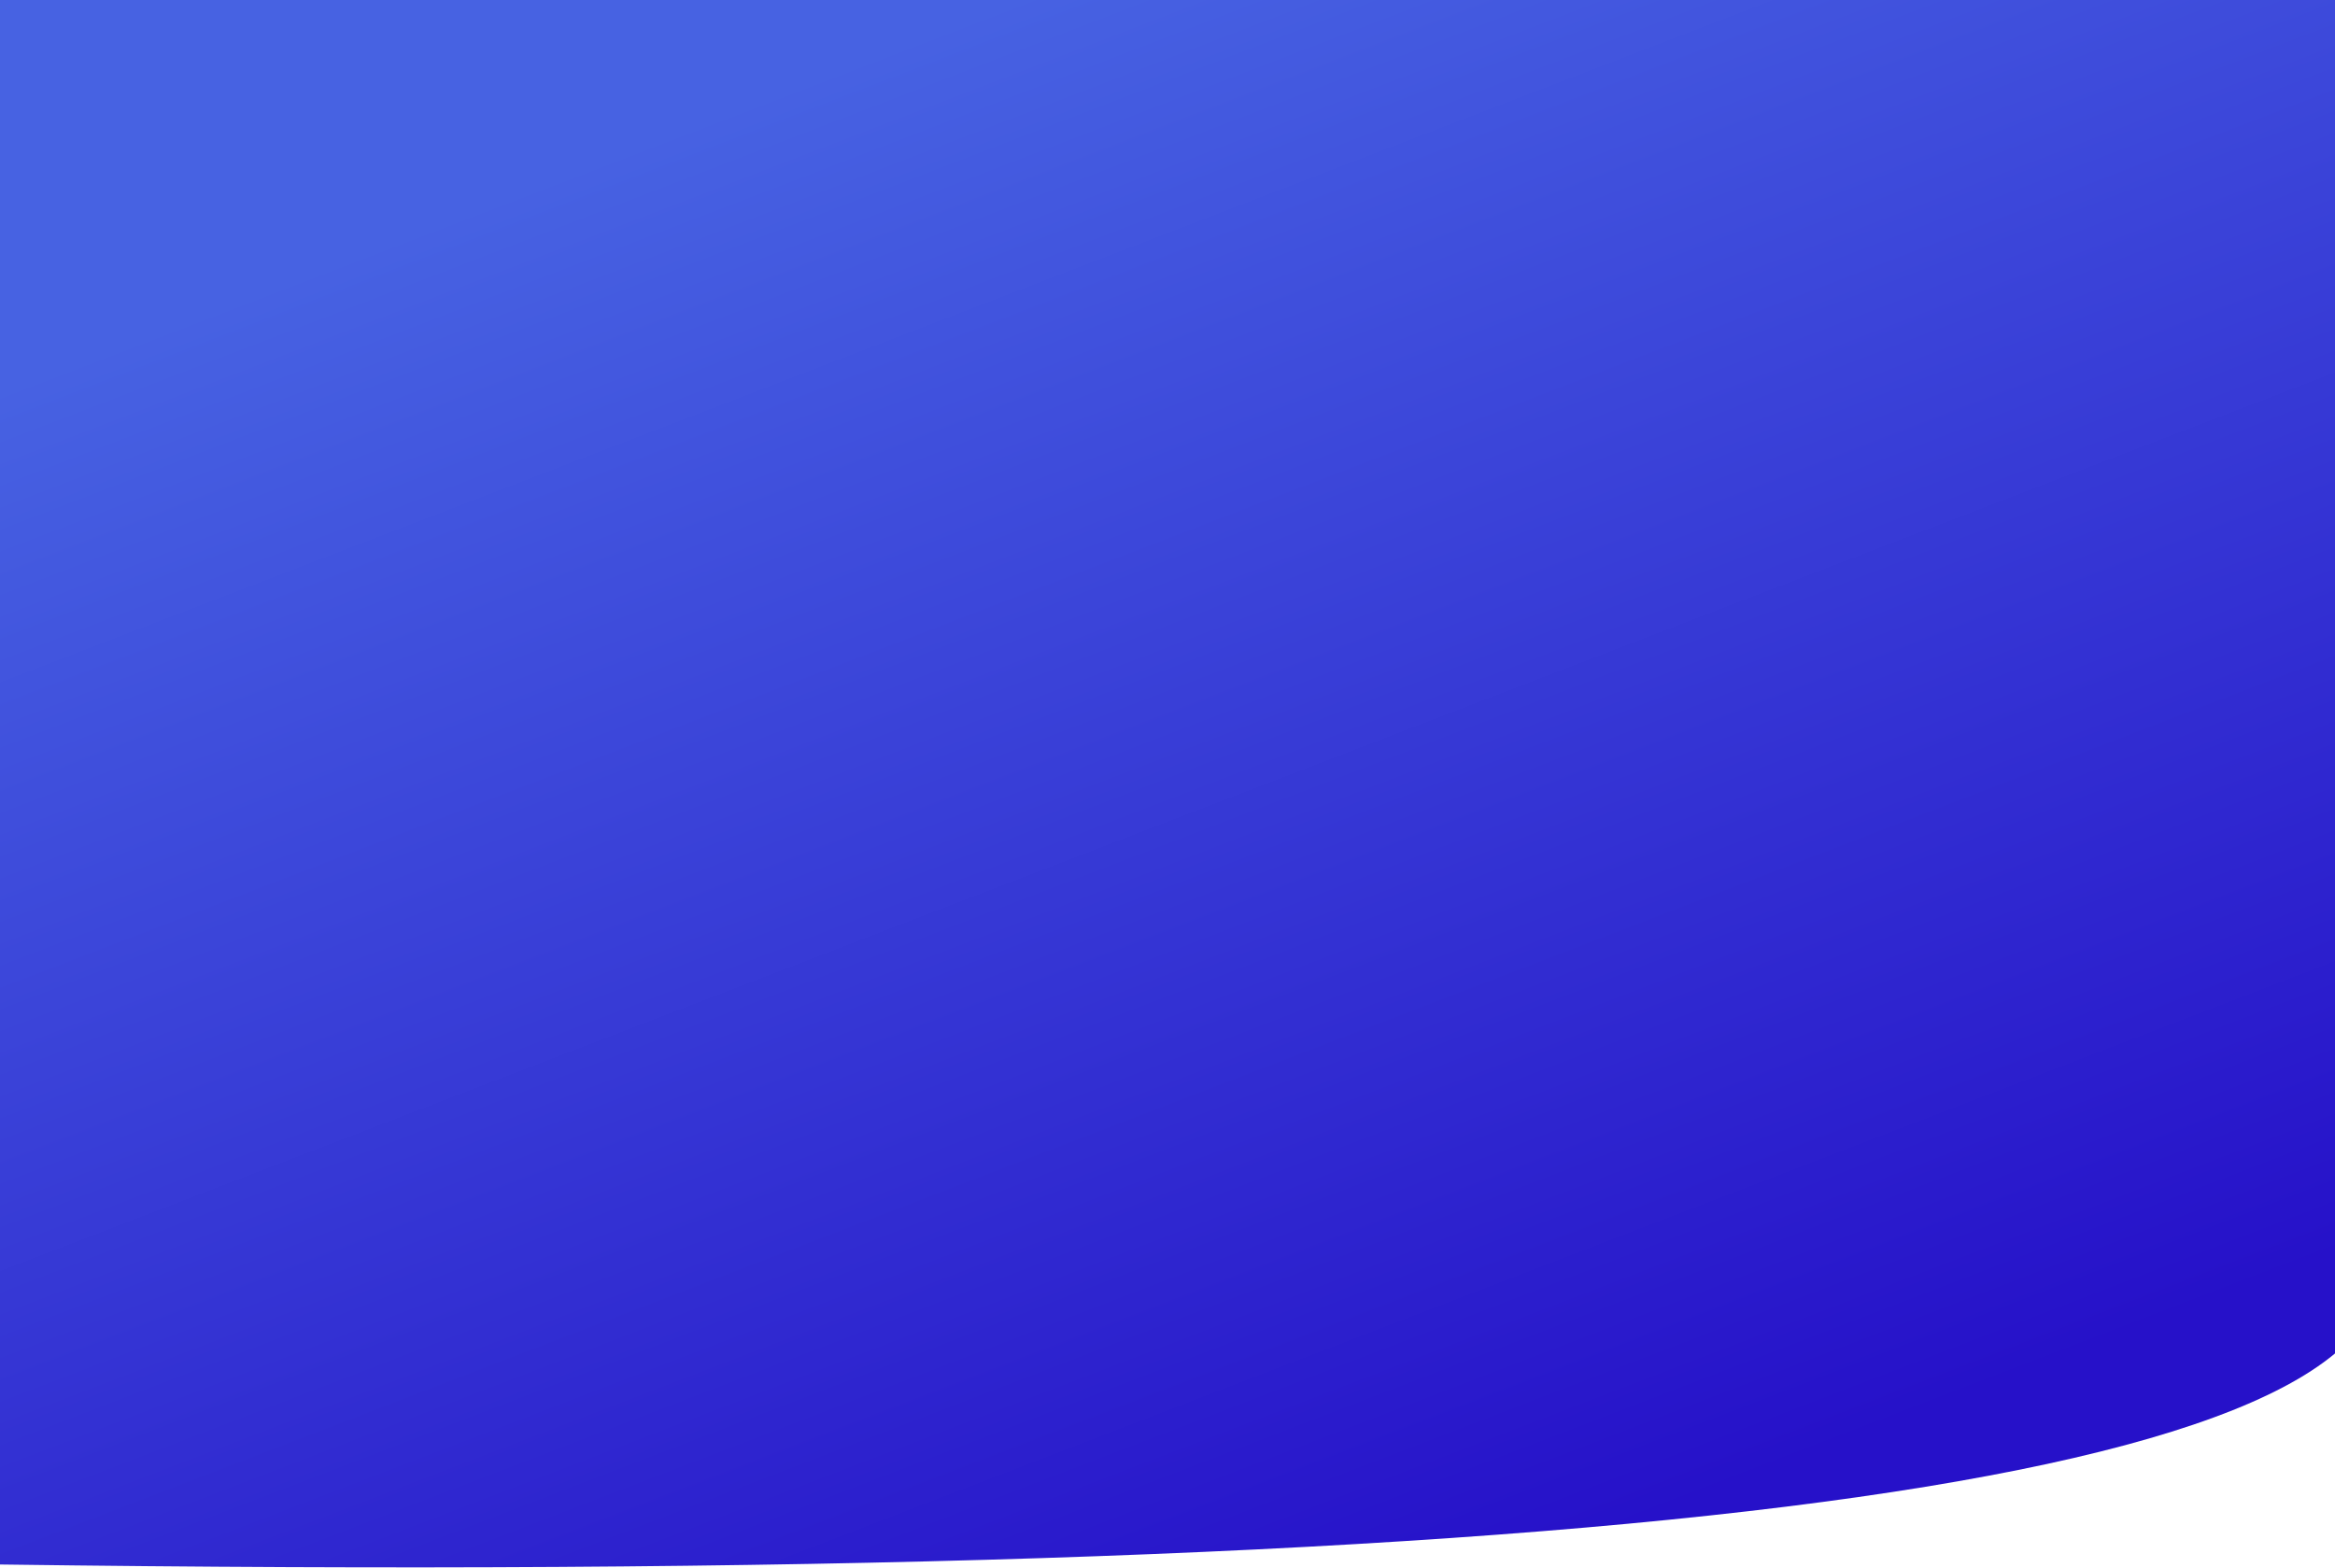 <svg xmlns="http://www.w3.org/2000/svg" width="1440" height="967" viewBox="0 0 1440 967">
    <defs>
        <linearGradient id="a" x1="25.637%" x2="74.363%" y1="9.077%" y2="93.472%">
            <stop offset="0%" stop-color="#4762E2"/>
            <stop offset="100%" stop-color="#2611C9"/>
        </linearGradient>
    </defs>
    <path fill="url(#a)" fill-rule="evenodd" d="M34 0h1440v655.11c19.198 44.39 28.797 86.846 28.797 127.367 0 134.885-489.6 195.708-1468.797 182.468V0z" transform="translate(-34)"/>
</svg>
